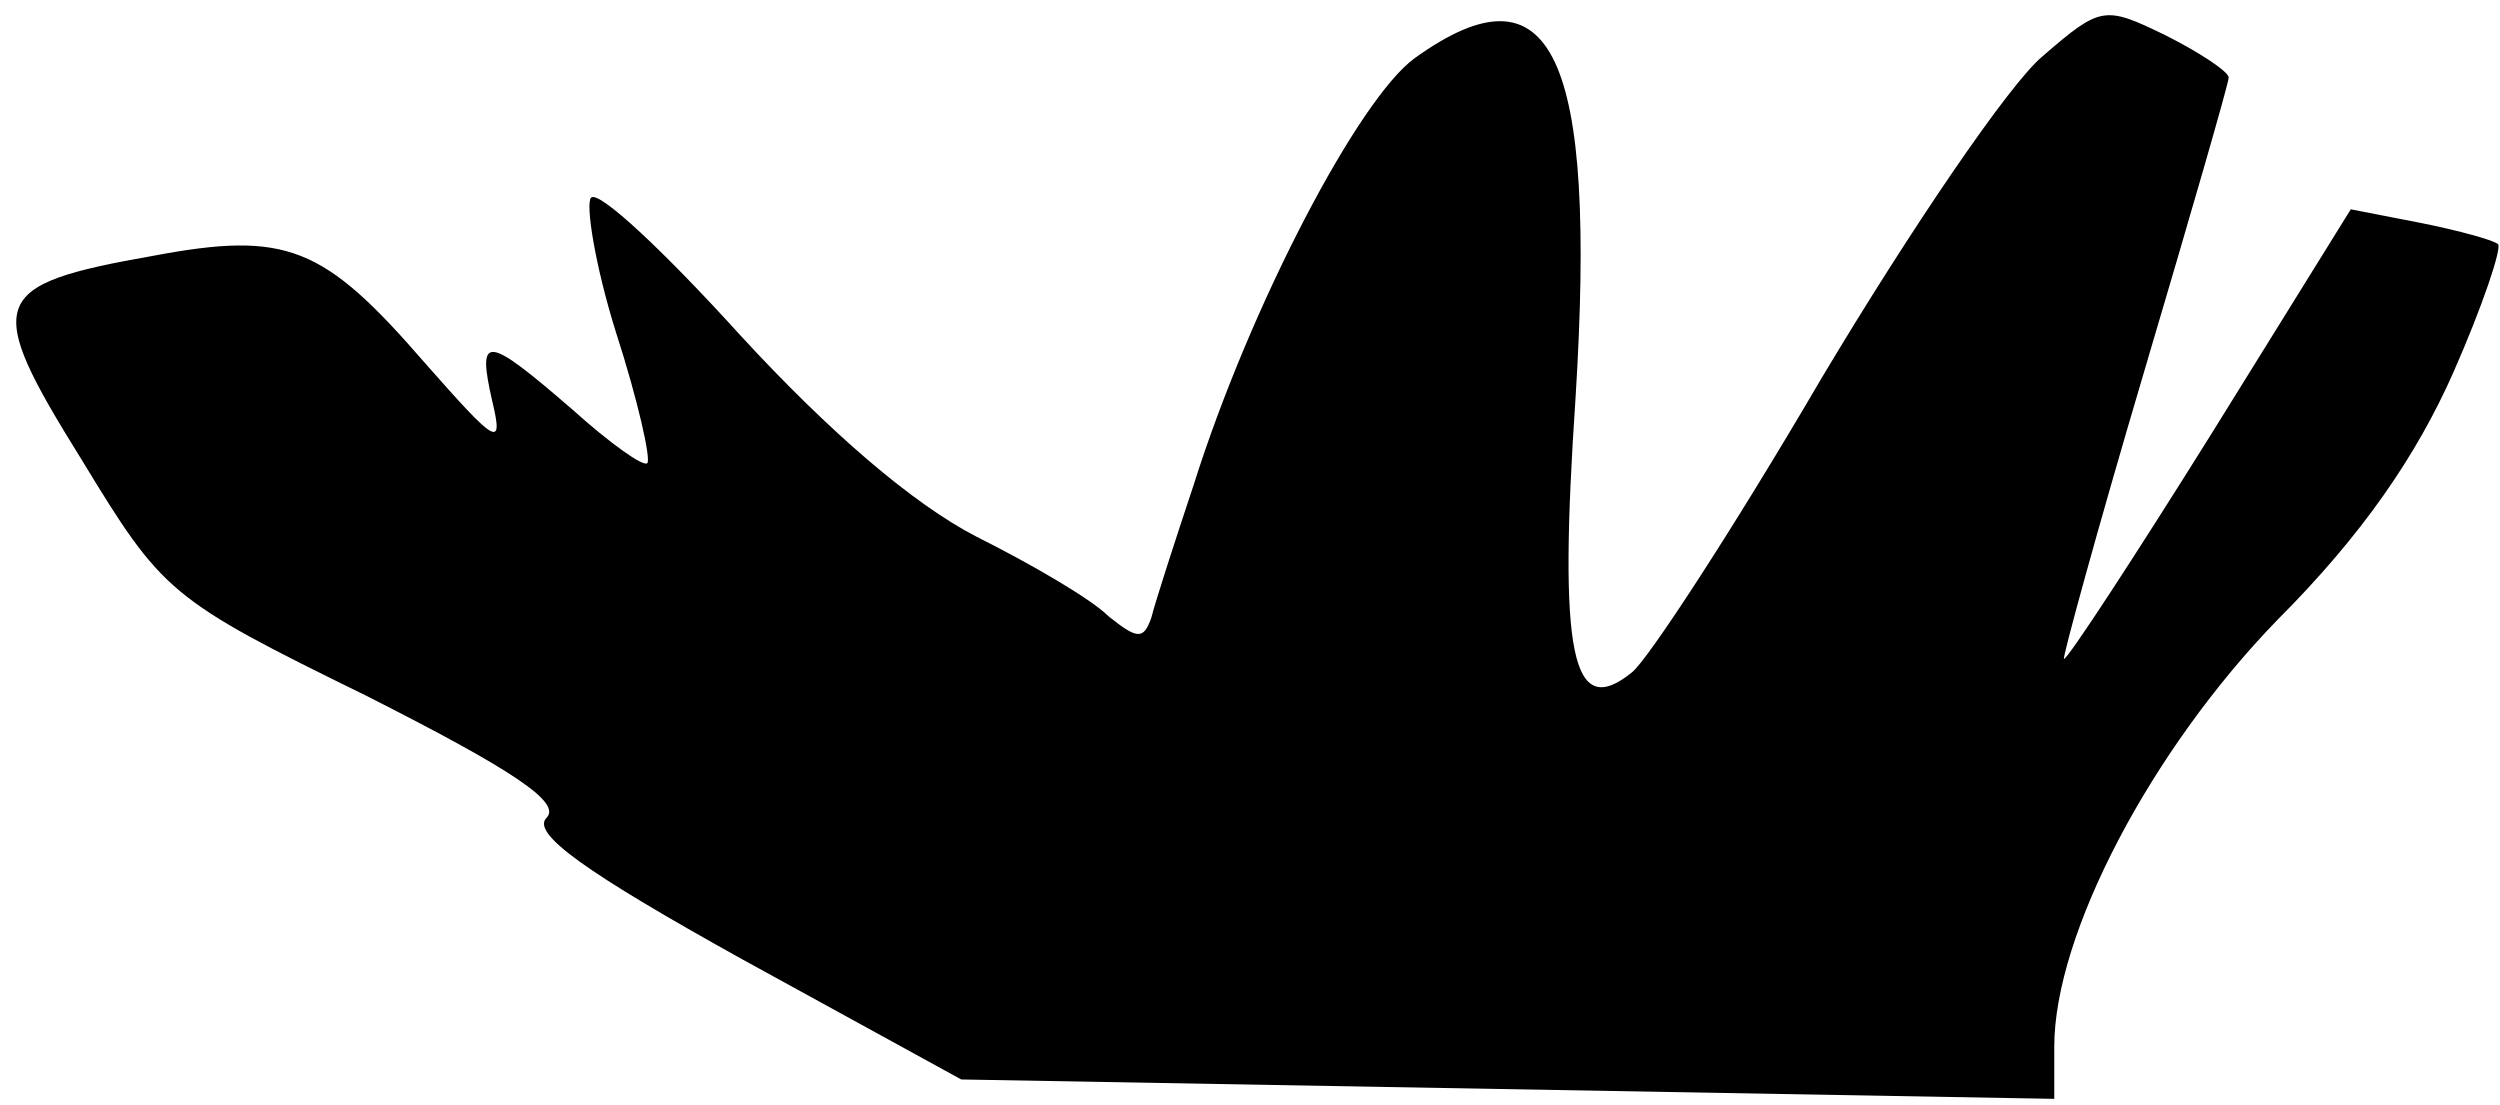 <?xml version="1.0" standalone="no"?>
<!DOCTYPE svg PUBLIC "-//W3C//DTD SVG 20010904//EN"
 "http://www.w3.org/TR/2001/REC-SVG-20010904/DTD/svg10.dtd">
<svg version="1.0" xmlns="http://www.w3.org/2000/svg"
 width="129pt" height="57pt" viewBox="0 0 129 57"
 preserveAspectRatio="xMidYMid meet">
<g transform="translate(0,57) scale(0.1,-0.1)"
fill="#000000" stroke="none">
<path fill="#000000" stroke="none" d="M1054 541 c-17 -14 -68 -89 -114 -166
-45 -77 -90 -146 -98 -152 -31 -25 -38 9 -29 142 11 177 -12 226 -83 175 -29
-21 -85 -128 -114 -220 -10 -30 -20 -61 -22 -69 -4 -11 -7 -11 -22 1 -9 9 -40
27 -68 41 -33 17 -76 54 -122 104 -39 43 -73 75 -77 71 -3 -3 2 -35 13 -70 11
-34 18 -65 16 -67 -2 -2 -19 10 -39 28 -44 38 -49 39 -41 4 6 -25 2 -22 -35
20 -52 60 -71 68 -140 55 -85 -15 -88 -23 -37 -105 42 -69 45 -72 147 -122 75
-38 101 -55 93 -63 -8 -8 20 -28 101 -73 l113 -62 282 -5 282 -5 0 27 c0 58
50 153 115 220 44 44 72 85 91 128 15 34 25 64 23 66 -2 2 -20 7 -40 11 l-36
7 -72 -116 c-40 -64 -74 -116 -76 -116 -1 0 17 66 41 147 24 81 44 150 44 153
0 3 -15 13 -33 22 -31 15 -33 15 -63 -11z"/>
</g>
</svg>
